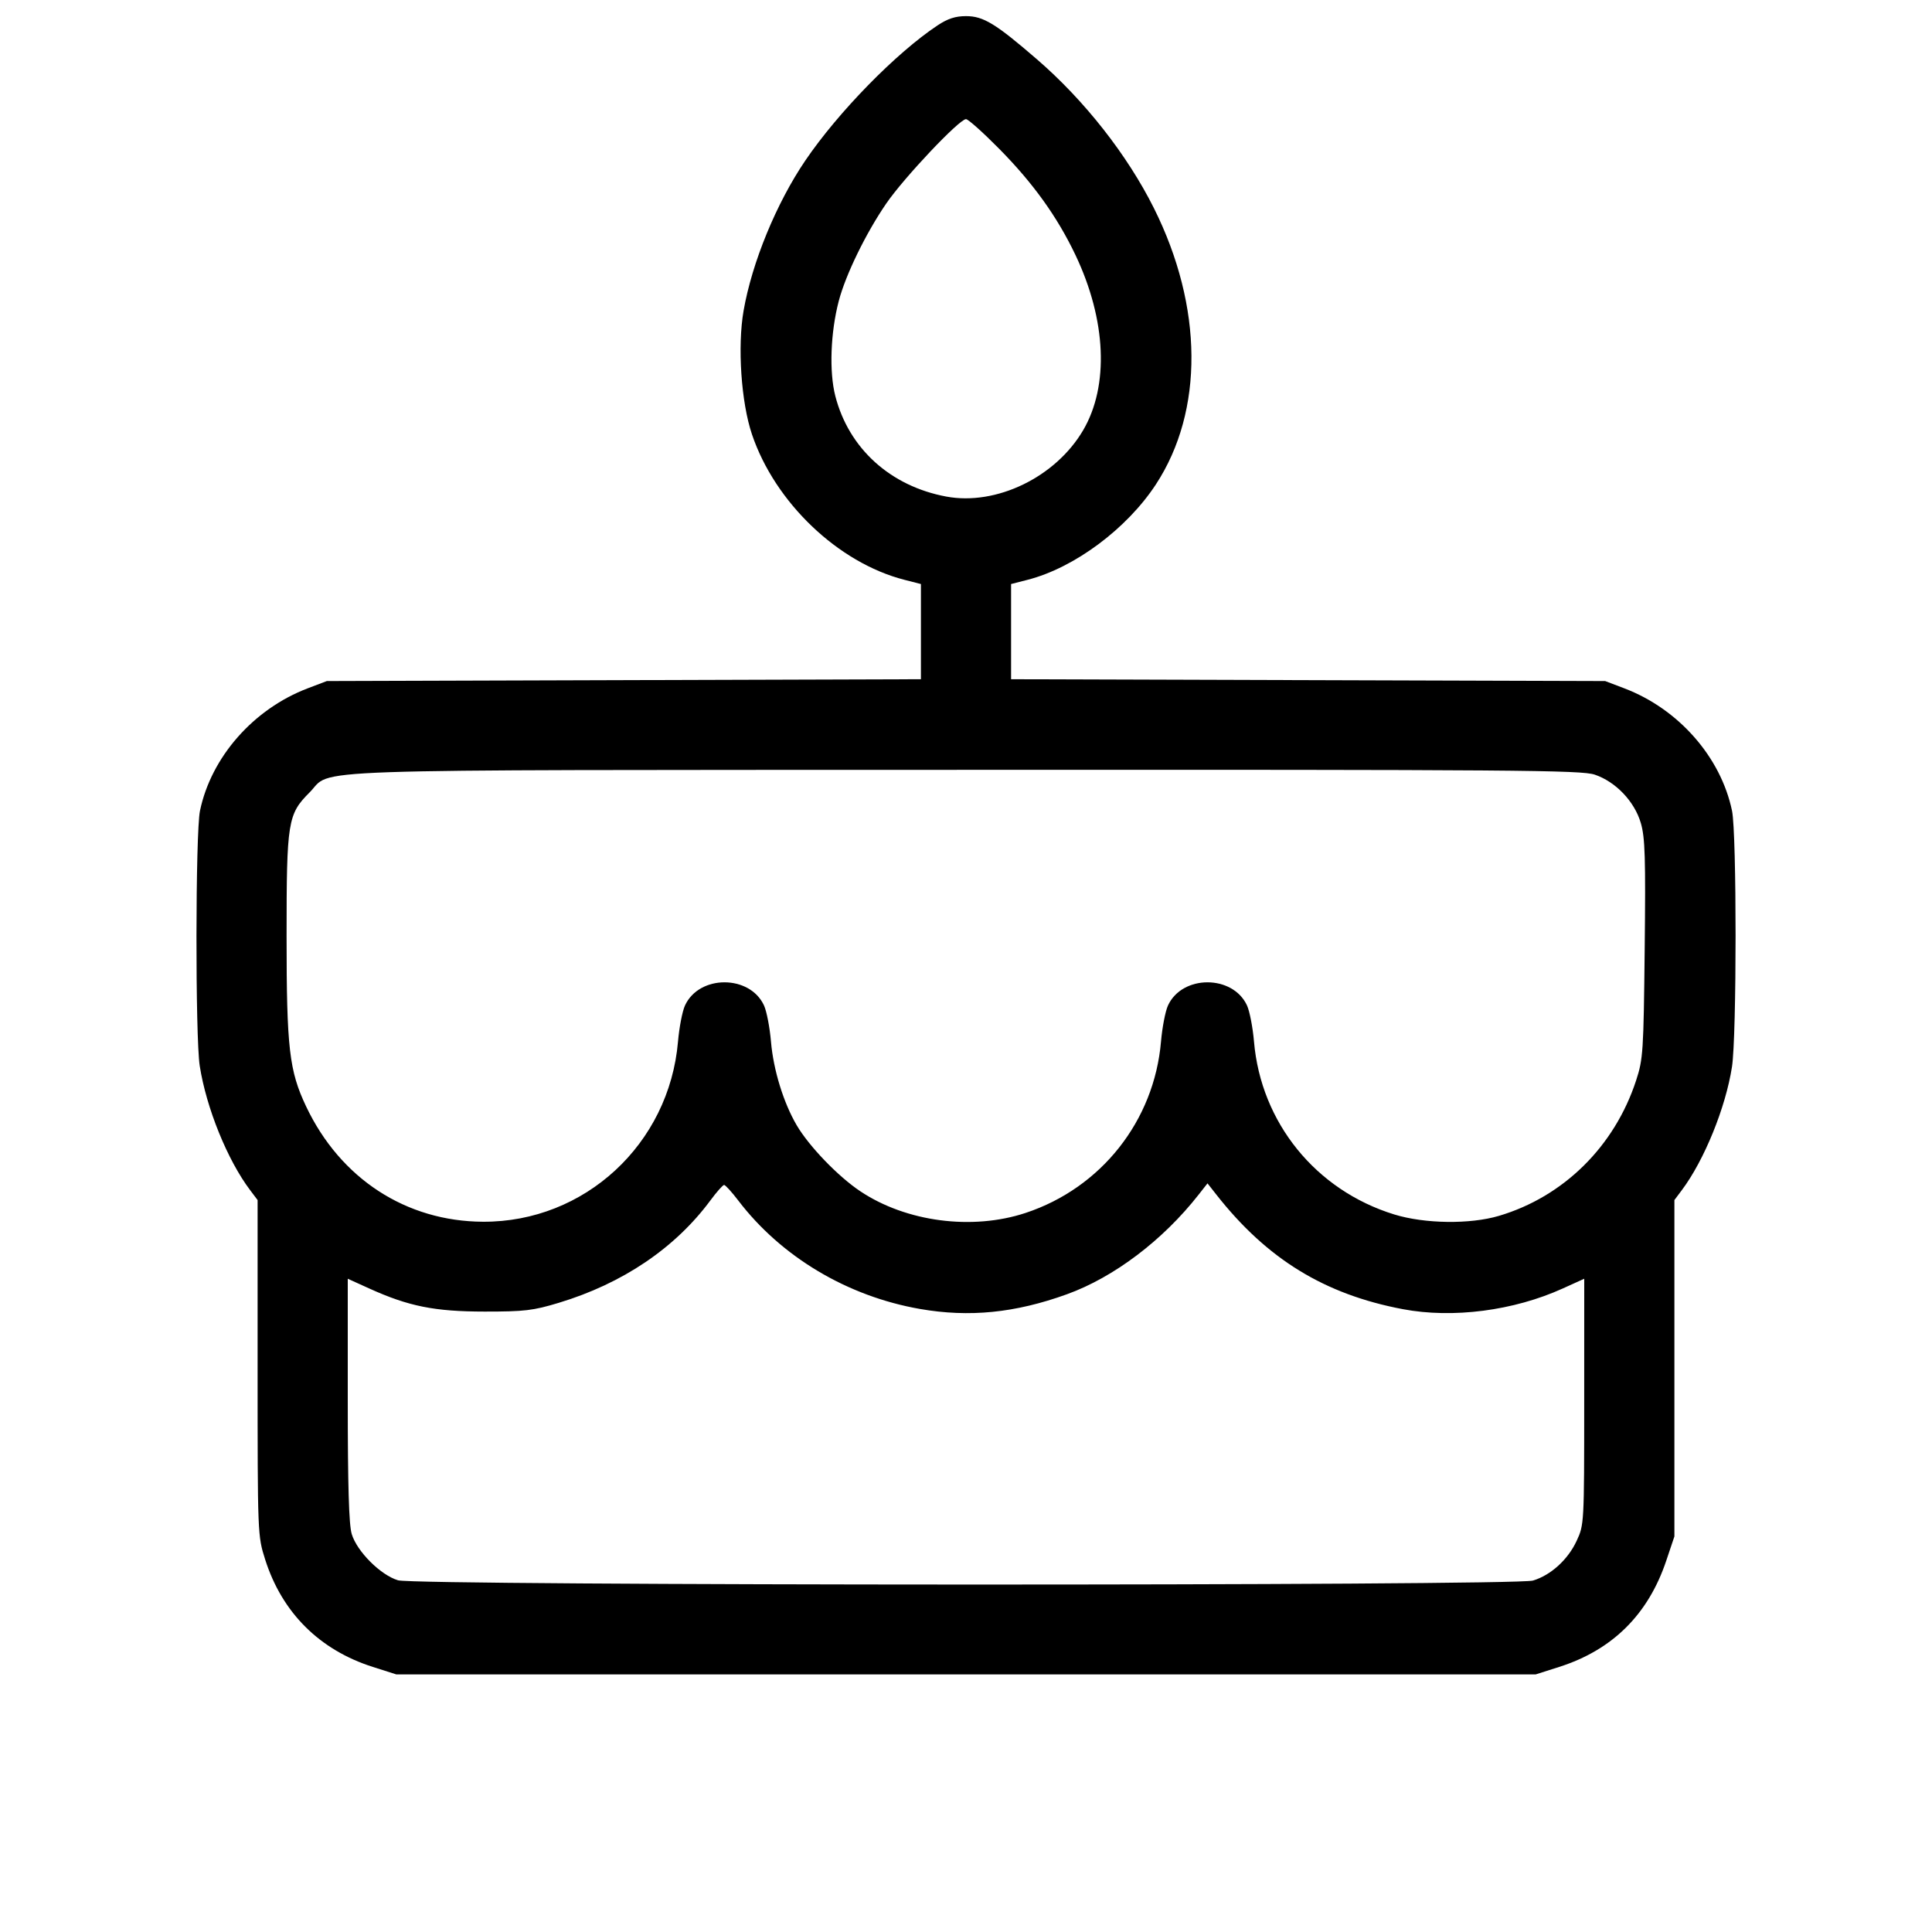 <svg fill="currentColor" viewBox="0 0 256 256" xmlns="http://www.w3.org/2000/svg"><path d="M124.229 3.365 C 118.750 7.000,111.070 14.849,106.710 21.270 C 102.872 26.921,99.642 34.780,98.528 41.176 C 97.704 45.908,98.206 53.310,99.640 57.558 C 102.685 66.585,111.062 74.578,119.833 76.826 L 122.027 77.388 122.027 83.695 L 122.027 90.001 82.667 90.122 L 43.307 90.243 40.781 91.203 C 33.589 93.938,27.984 100.308,26.498 107.434 C 25.897 110.317,25.871 137.412,26.465 141.227 C 27.334 146.801,30.134 153.710,33.138 157.694 L 34.133 159.014 34.133 181.251 C 34.133 203.399,34.137 203.500,35.134 206.639 C 37.369 213.676,42.326 218.623,49.403 220.876 L 52.513 221.867 128.000 221.867 L 203.487 221.867 206.597 220.876 C 213.652 218.629,218.394 213.928,220.783 206.812 L 221.867 203.583 221.867 181.298 L 221.867 159.014 222.856 157.694 C 225.824 153.733,228.660 146.757,229.497 141.357 C 230.130 137.282,230.133 110.462,229.502 107.434 C 228.016 100.308,222.411 93.938,215.219 91.203 L 212.693 90.243 173.333 90.122 L 133.973 90.001 133.973 83.695 L 133.973 77.388 136.167 76.826 C 142.362 75.238,149.324 70.057,153.171 64.171 C 159.535 54.435,159.434 40.660,152.902 27.587 C 149.377 20.529,143.699 13.302,137.411 7.867 C 131.927 3.128,130.300 2.137,128.000 2.137 C 126.598 2.137,125.581 2.468,124.229 3.365 M132.420 19.740 C 136.908 24.288,140.093 28.726,142.502 33.786 C 146.593 42.378,146.978 51.112,143.525 57.004 C 139.881 63.223,132.024 67.032,125.389 65.798 C 117.983 64.421,112.469 59.424,110.682 52.469 C 109.858 49.266,110.048 44.053,111.138 39.893 C 112.053 36.400,114.730 30.905,117.434 26.965 C 119.795 23.525,127.110 15.787,128.000 15.787 C 128.286 15.787,130.275 17.566,132.420 19.740 M211.322 102.648 C 214.110 103.598,216.590 106.208,217.421 109.067 C 217.982 110.998,218.062 113.636,217.930 125.760 C 217.782 139.367,217.720 140.325,216.799 143.147 C 213.946 151.894,207.189 158.568,198.613 161.109 C 194.778 162.245,188.782 162.165,184.747 160.922 C 174.353 157.723,167.081 148.758,166.161 138.011 C 166.001 136.142,165.585 133.992,165.237 133.233 C 163.356 129.139,156.644 129.139,154.763 133.233 C 154.415 133.992,153.999 136.142,153.839 138.011 C 152.940 148.518,145.913 157.409,135.893 160.720 C 128.818 163.058,120.080 161.912,113.994 157.849 C 111.046 155.880,107.198 151.885,105.564 149.097 C 103.815 146.113,102.477 141.762,102.160 138.027 C 102.001 136.149,101.585 133.992,101.237 133.233 C 99.356 129.139,92.644 129.139,90.763 133.233 C 90.415 133.992,89.999 136.142,89.839 138.011 C 88.676 151.596,77.467 161.954,64.000 161.887 C 53.799 161.837,45.109 156.177,40.572 146.630 C 38.318 141.887,37.973 138.887,37.973 124.041 C 37.973 108.855,38.127 107.893,41.017 105.004 C 44.220 101.801,37.160 102.044,127.817 102.007 C 201.094 101.977,209.542 102.042,211.322 102.648 M97.819 159.069 C 103.514 166.536,112.272 171.764,121.901 173.443 C 128.439 174.584,134.522 173.975,141.378 171.494 C 147.613 169.238,154.077 164.348,158.828 158.293 L 160.000 156.800 161.173 158.293 C 167.882 166.832,175.497 171.508,185.894 173.473 C 192.518 174.725,200.563 173.683,207.080 170.728 L 209.920 169.440 209.916 185.733 C 209.912 201.958,209.907 202.036,208.904 204.190 C 207.750 206.670,205.482 208.727,203.126 209.433 C 200.701 210.160,55.193 210.126,52.743 209.398 C 50.434 208.713,47.287 205.566,46.602 203.257 C 46.231 202.010,46.080 196.859,46.080 185.471 L 46.080 169.440 48.920 170.728 C 54.144 173.096,57.588 173.786,64.213 173.791 C 69.494 173.794,70.632 173.660,74.027 172.634 C 82.511 170.071,89.457 165.378,94.147 159.040 C 94.971 157.925,95.782 157.013,95.949 157.013 C 96.115 157.013,96.957 157.938,97.819 159.069 " stroke="none" fill-rule="evenodd"></path></svg>